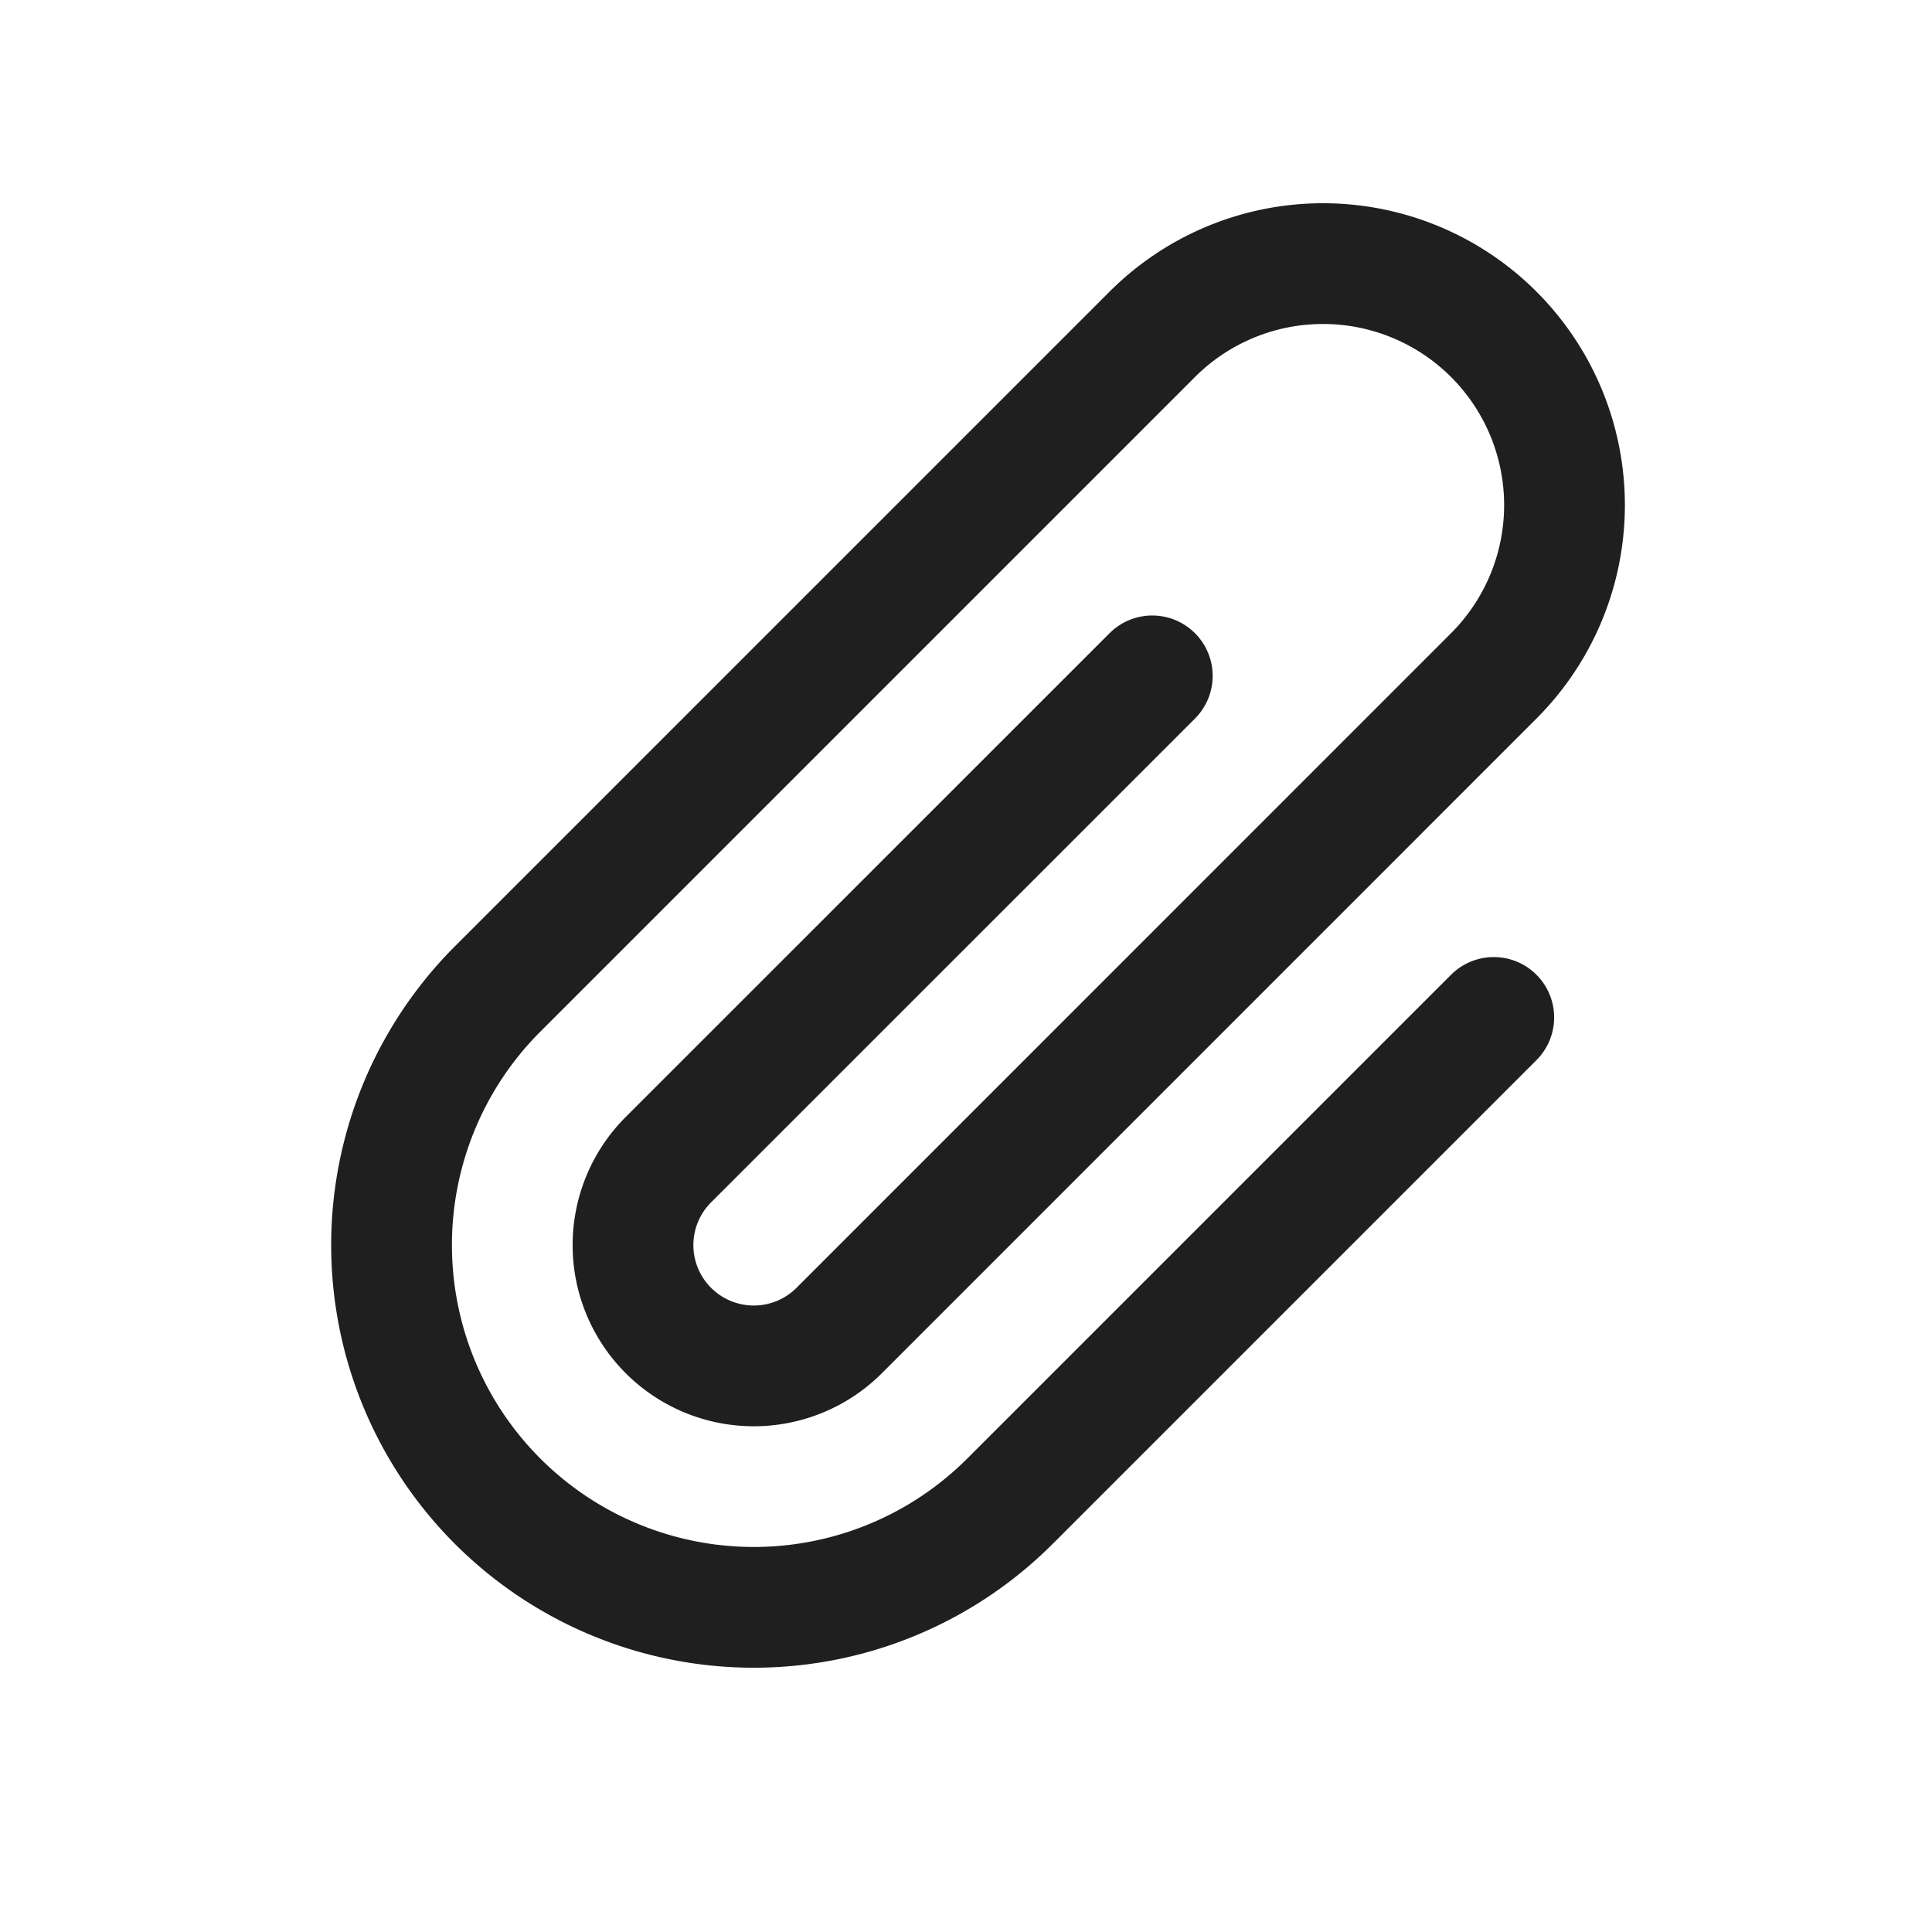 <svg xmlns="http://www.w3.org/2000/svg" width="24" height="24" viewBox="0 0 24 24">
  <g id="ico_24_file" transform="translate(-428 -188)">
    <path id="base" d="M0,0H24V24H0Z" transform="translate(452 212) rotate(180)" fill="none" opacity="0"/>
    <path id="path" d="M557.556,120.607l-6.01,6.01a4.5,4.5,0,0,1-6.364,0h0a4.5,4.5,0,0,1,0-6.364l8.132-8.132a3,3,0,0,1,4.242,0h0a3,3,0,0,1,0,4.243l-8.131,8.132a1.5,1.5,0,0,1-2.122,0h0a1.5,1.5,0,0,1,0-2.122l6.011-6.01" transform="translate(-111 80.032)" fill="none" stroke="#1f1f1f" stroke-linecap="round" stroke-linejoin="round" stroke-width="1.5"/>
  </g>
</svg>
